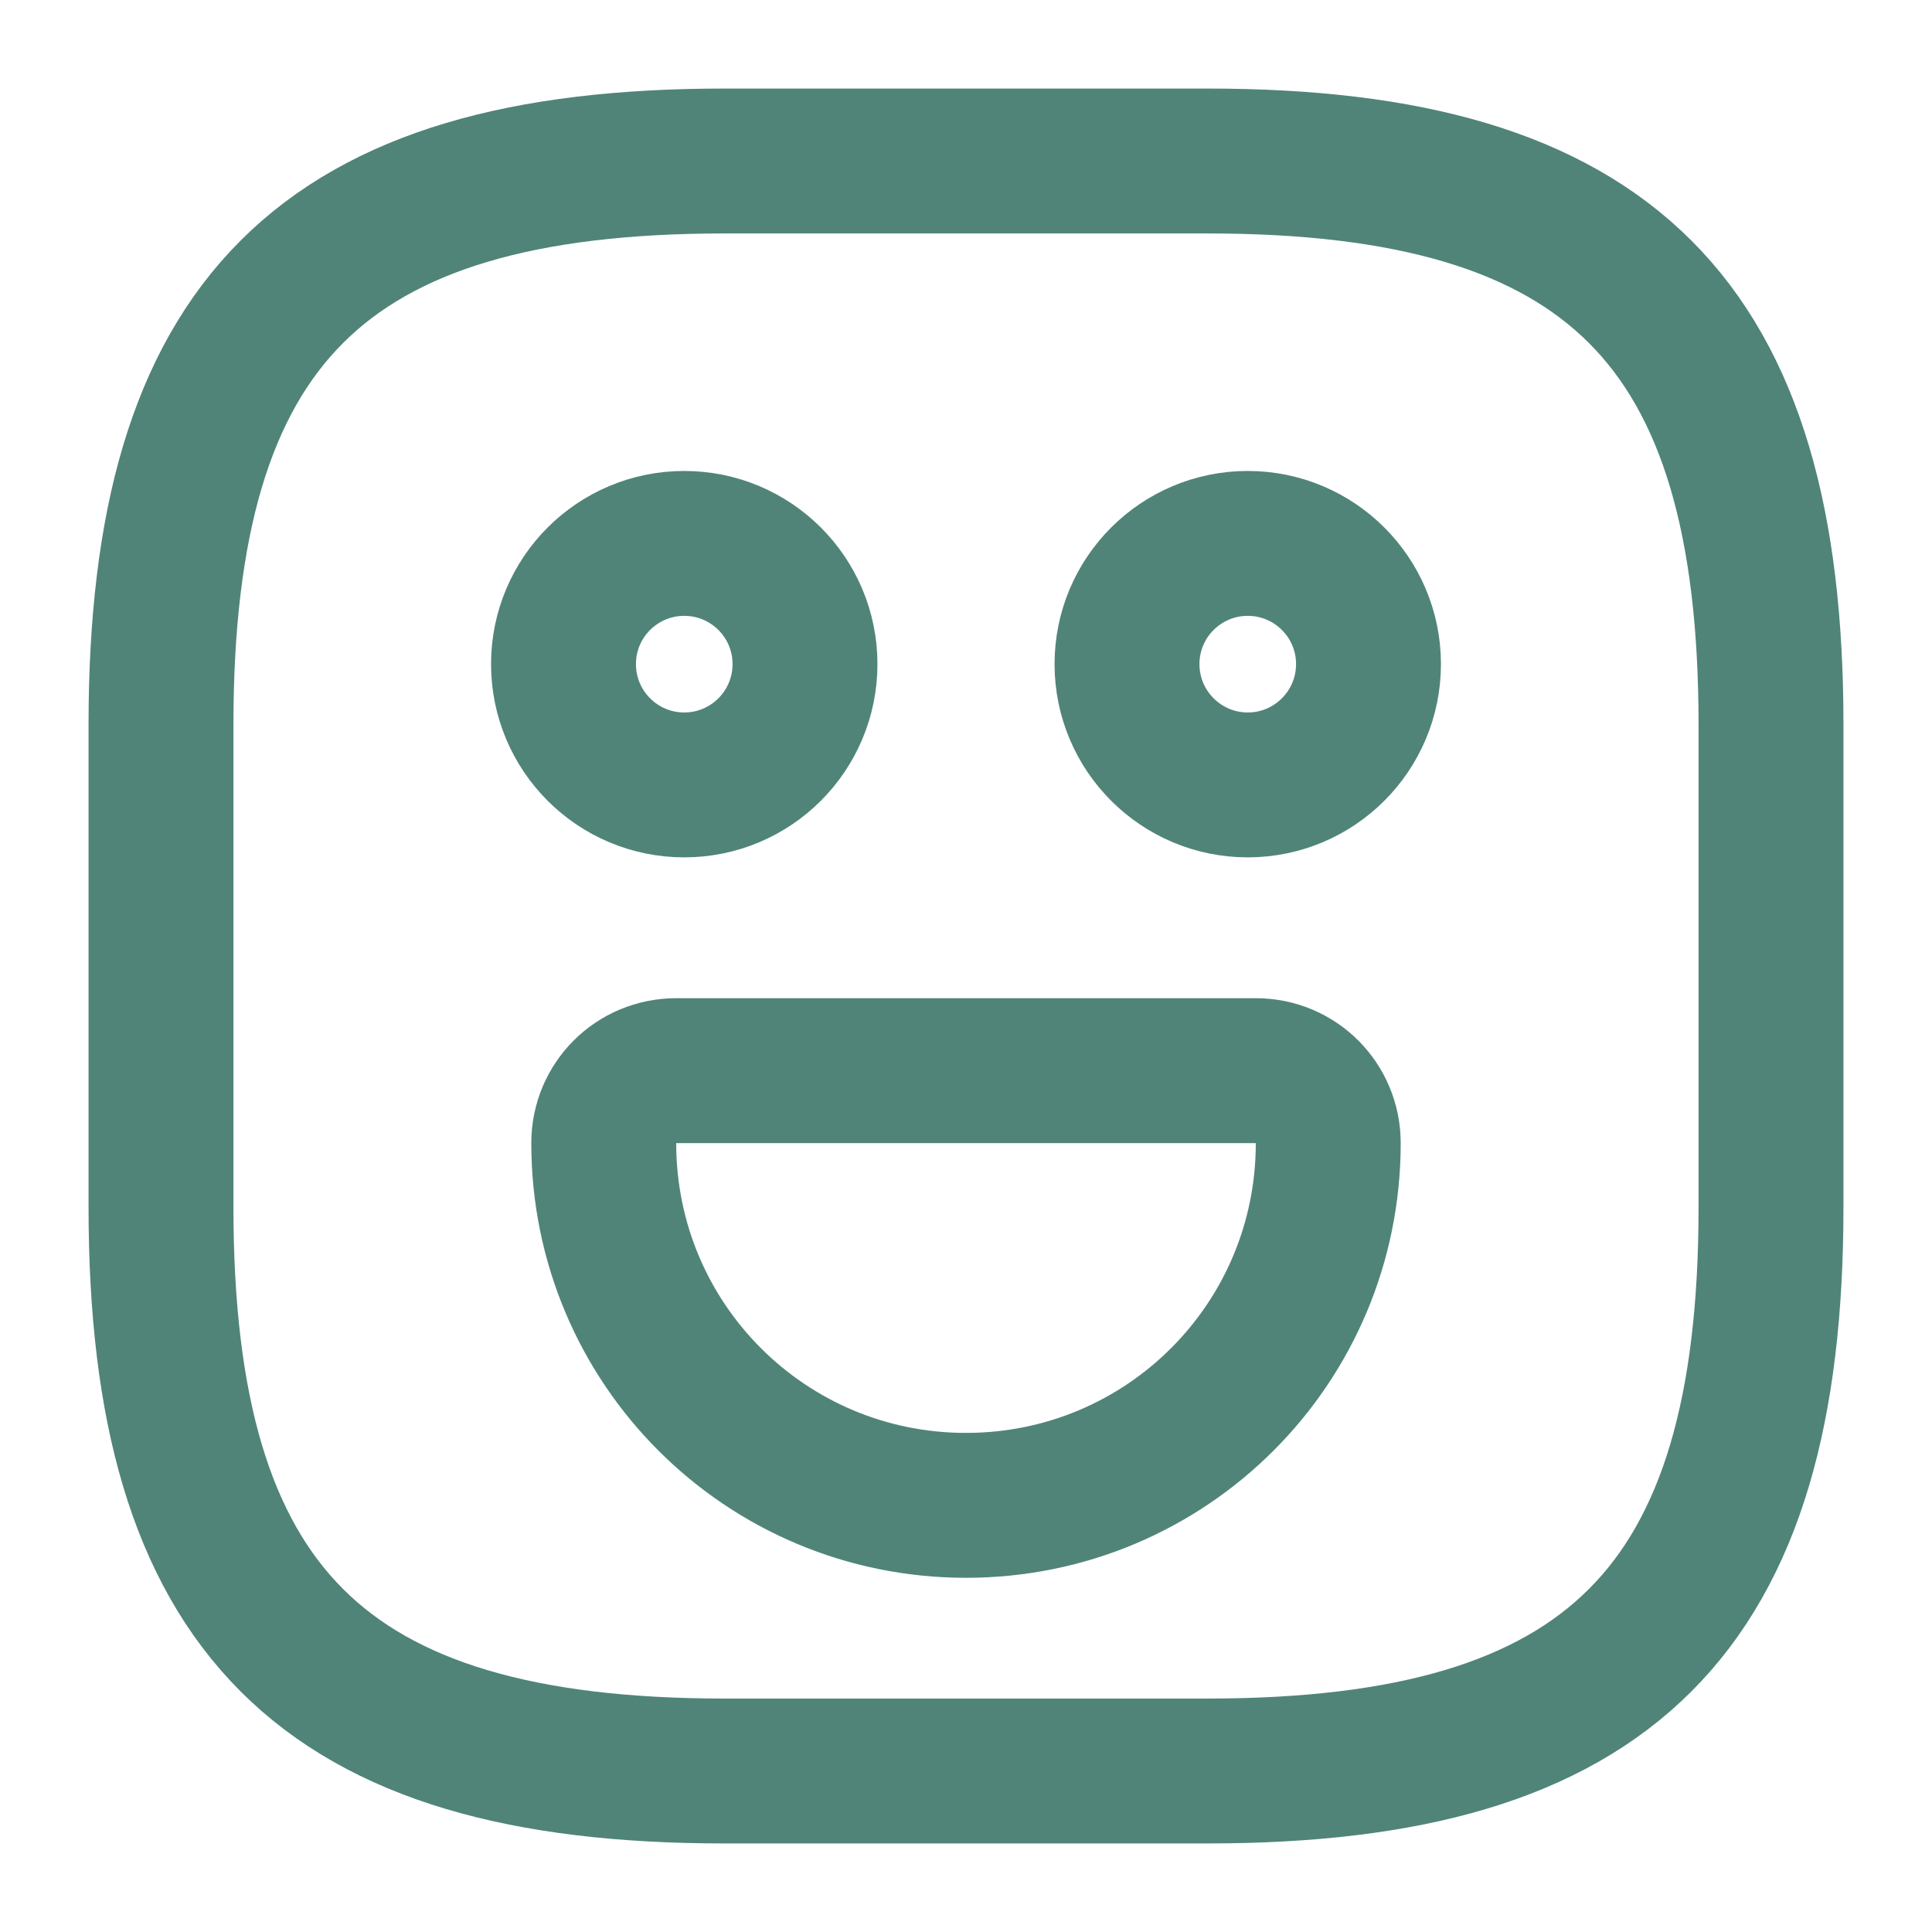 <svg width="30" height="30" viewBox="0 0 30 30" fill="none" xmlns="http://www.w3.org/2000/svg">
<path d="M11.25 27.5H18.75C25 27.5 27.5 25 27.5 18.75V11.25C27.5 5 25 2.5 18.75 2.5H11.25C5 2.5 2.5 5 2.5 11.25V18.75C2.5 25 5 27.5 11.25 27.5Z" stroke="#508479" stroke-width="2.25" stroke-linecap="round" stroke-linejoin="round"/>
<path d="M19.375 12.188C20.41 12.188 21.25 11.348 21.25 10.312C21.25 9.277 20.41 8.438 19.375 8.438C18.34 8.438 17.5 9.277 17.5 10.312C17.5 11.348 18.34 12.188 19.375 12.188Z" stroke="#508479" stroke-width="2.25" stroke-miterlimit="10" stroke-linecap="round" stroke-linejoin="round"/>
<path d="M10.625 12.188C11.661 12.188 12.5 11.348 12.5 10.312C12.5 9.277 11.661 8.438 10.625 8.438C9.589 8.438 8.75 9.277 8.75 10.312C8.75 11.348 9.589 12.188 10.625 12.188Z" stroke="#508479" stroke-width="2.25" stroke-miterlimit="10" stroke-linecap="round" stroke-linejoin="round"/>
<path d="M10.5 16.625H19.5C20.125 16.625 20.625 17.125 20.625 17.75C20.625 20.863 18.113 23.375 15 23.375C11.887 23.375 9.375 20.863 9.375 17.75C9.375 17.125 9.875 16.625 10.5 16.625Z" stroke="#508479" stroke-width="2.25" stroke-miterlimit="10" stroke-linecap="round" stroke-linejoin="round"/>
</svg>
